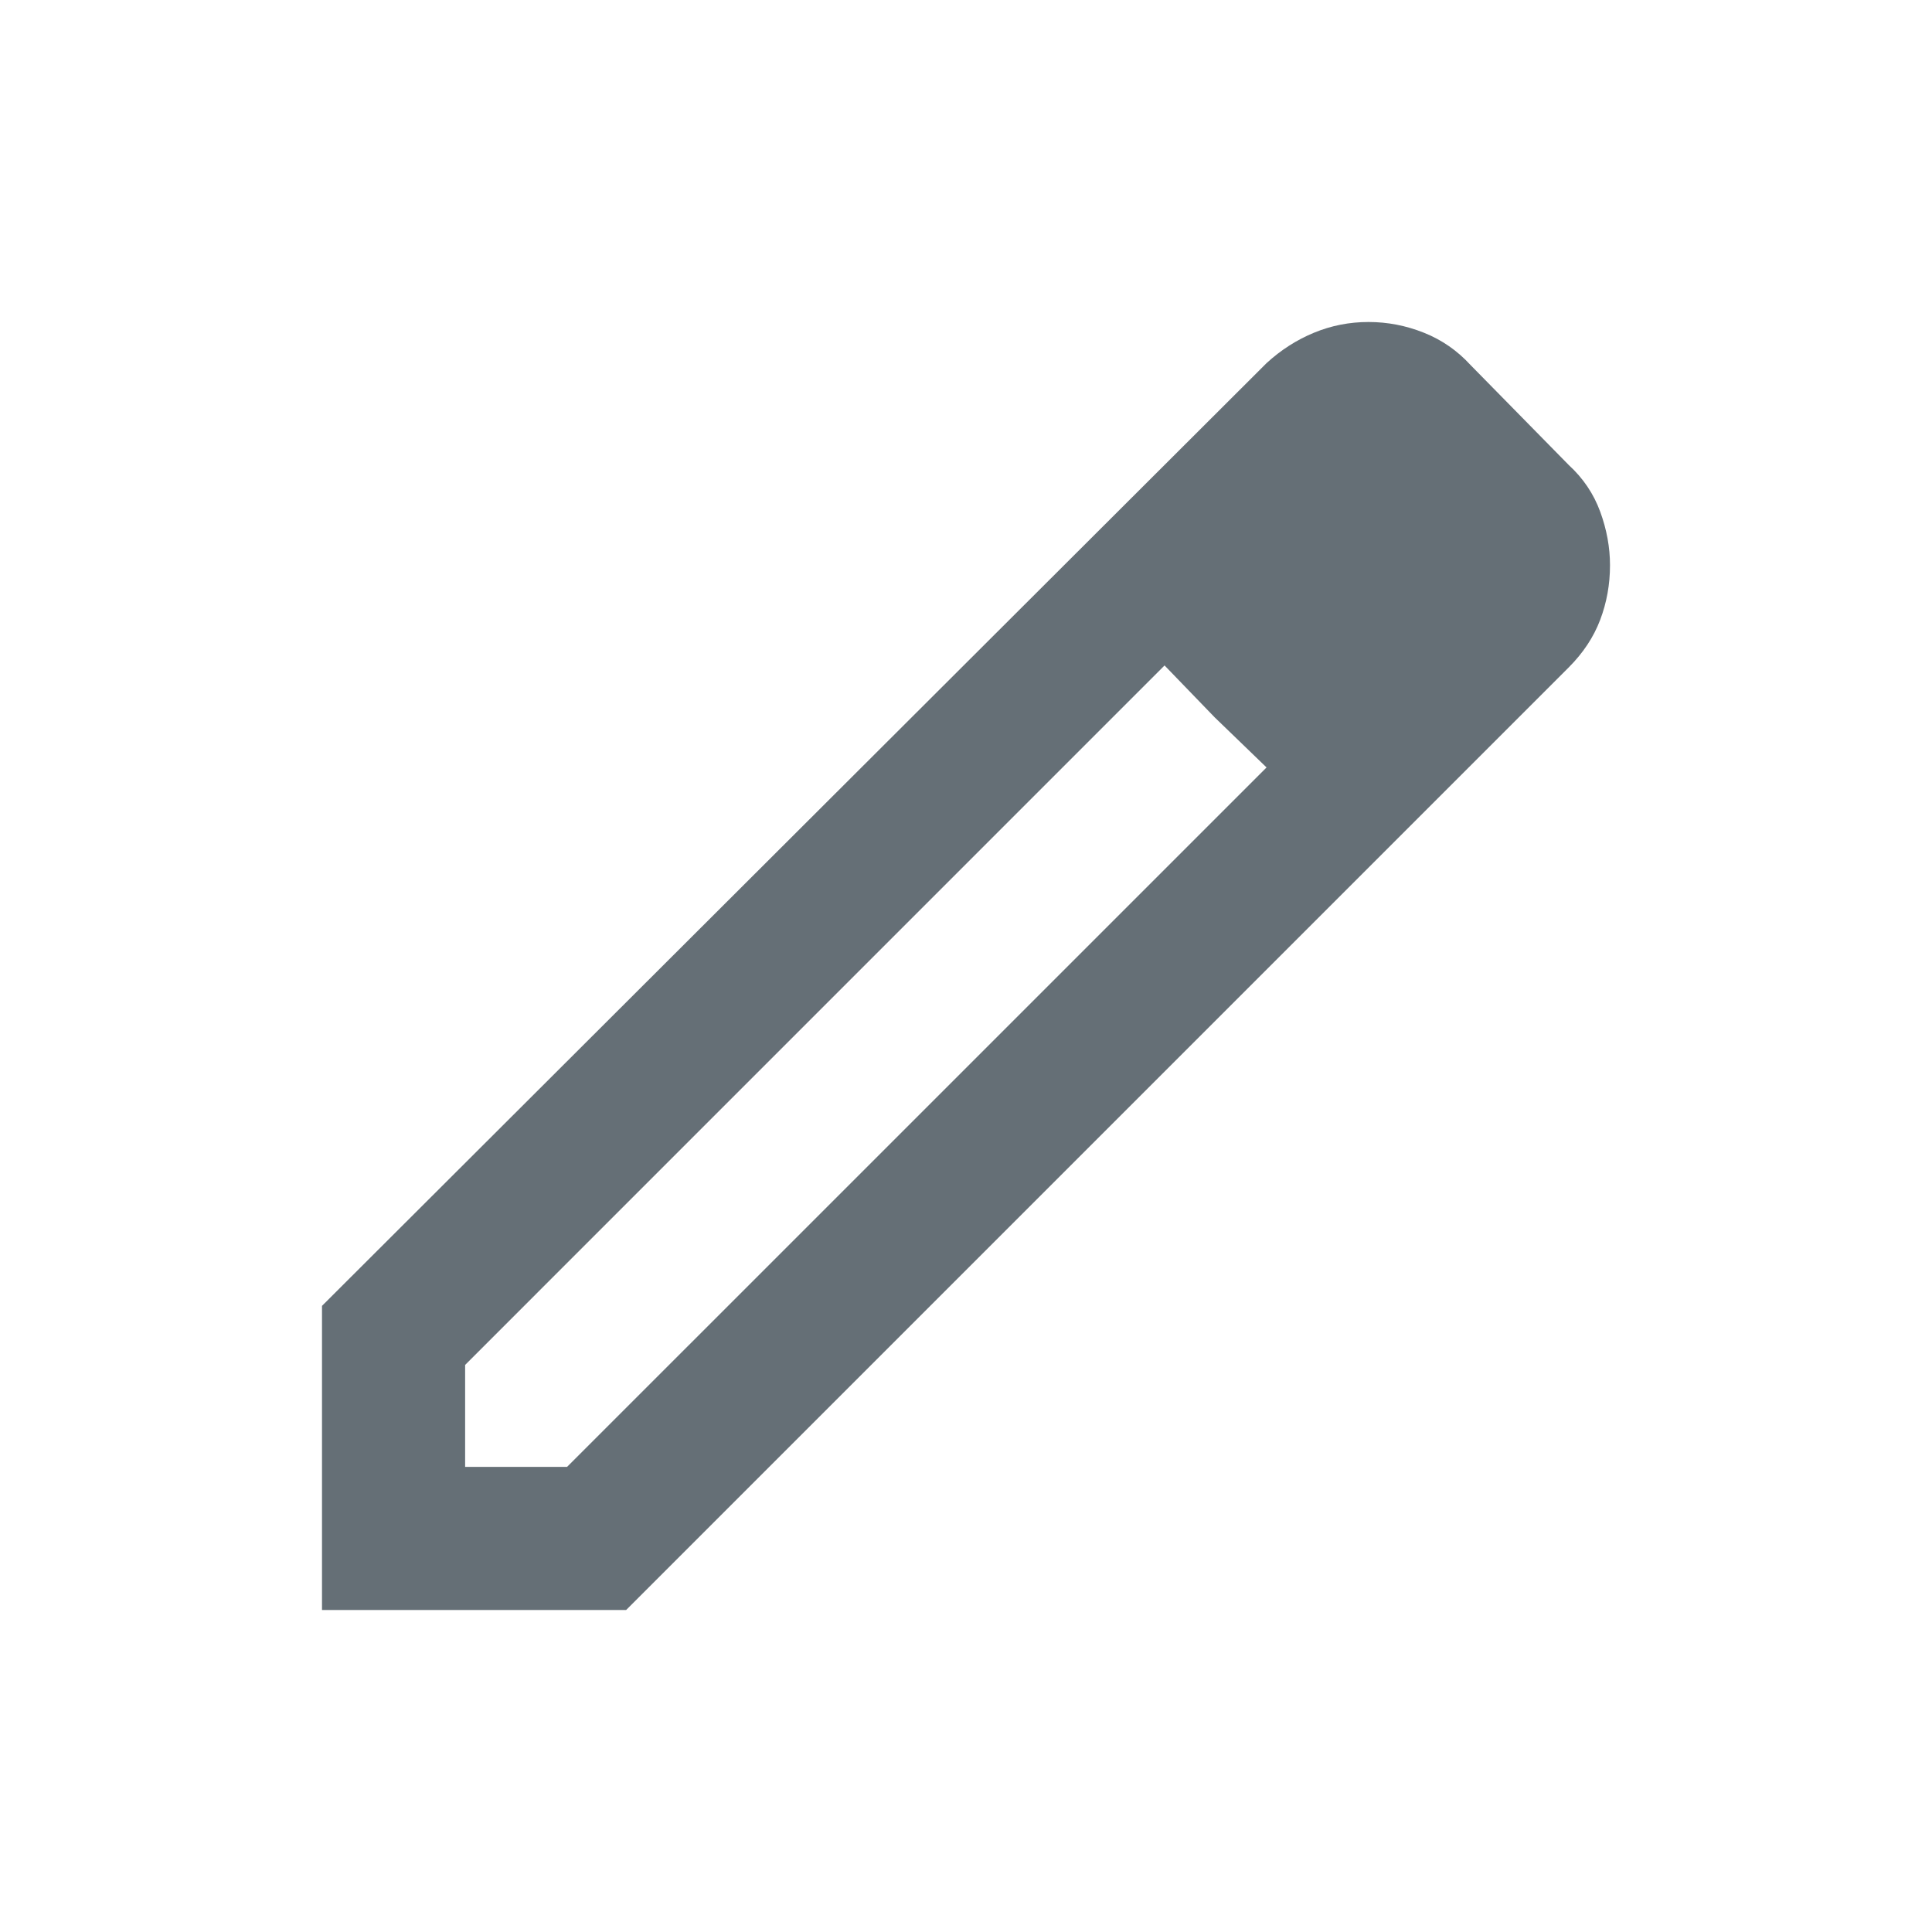 <svg width="48" height="48" viewBox="0 0 48 48" fill="none" xmlns="http://www.w3.org/2000/svg">
<path d="M11.556 36.444H14.089L31.467 19.067L28.933 16.533L11.556 33.911V36.444ZM8 40V32.444L31.467 9.022C31.822 8.696 32.215 8.444 32.644 8.267C33.074 8.089 33.526 8 34 8C34.474 8 34.933 8.089 35.378 8.267C35.822 8.444 36.207 8.711 36.533 9.067L38.978 11.556C39.333 11.882 39.593 12.267 39.756 12.711C39.919 13.156 40 13.6 40 14.044C40 14.518 39.919 14.97 39.756 15.4C39.593 15.83 39.333 16.222 38.978 16.578L15.556 40H8ZM30.178 17.822L28.933 16.533L31.467 19.067L30.178 17.822Z" fill="#656F76"/>
</svg>
